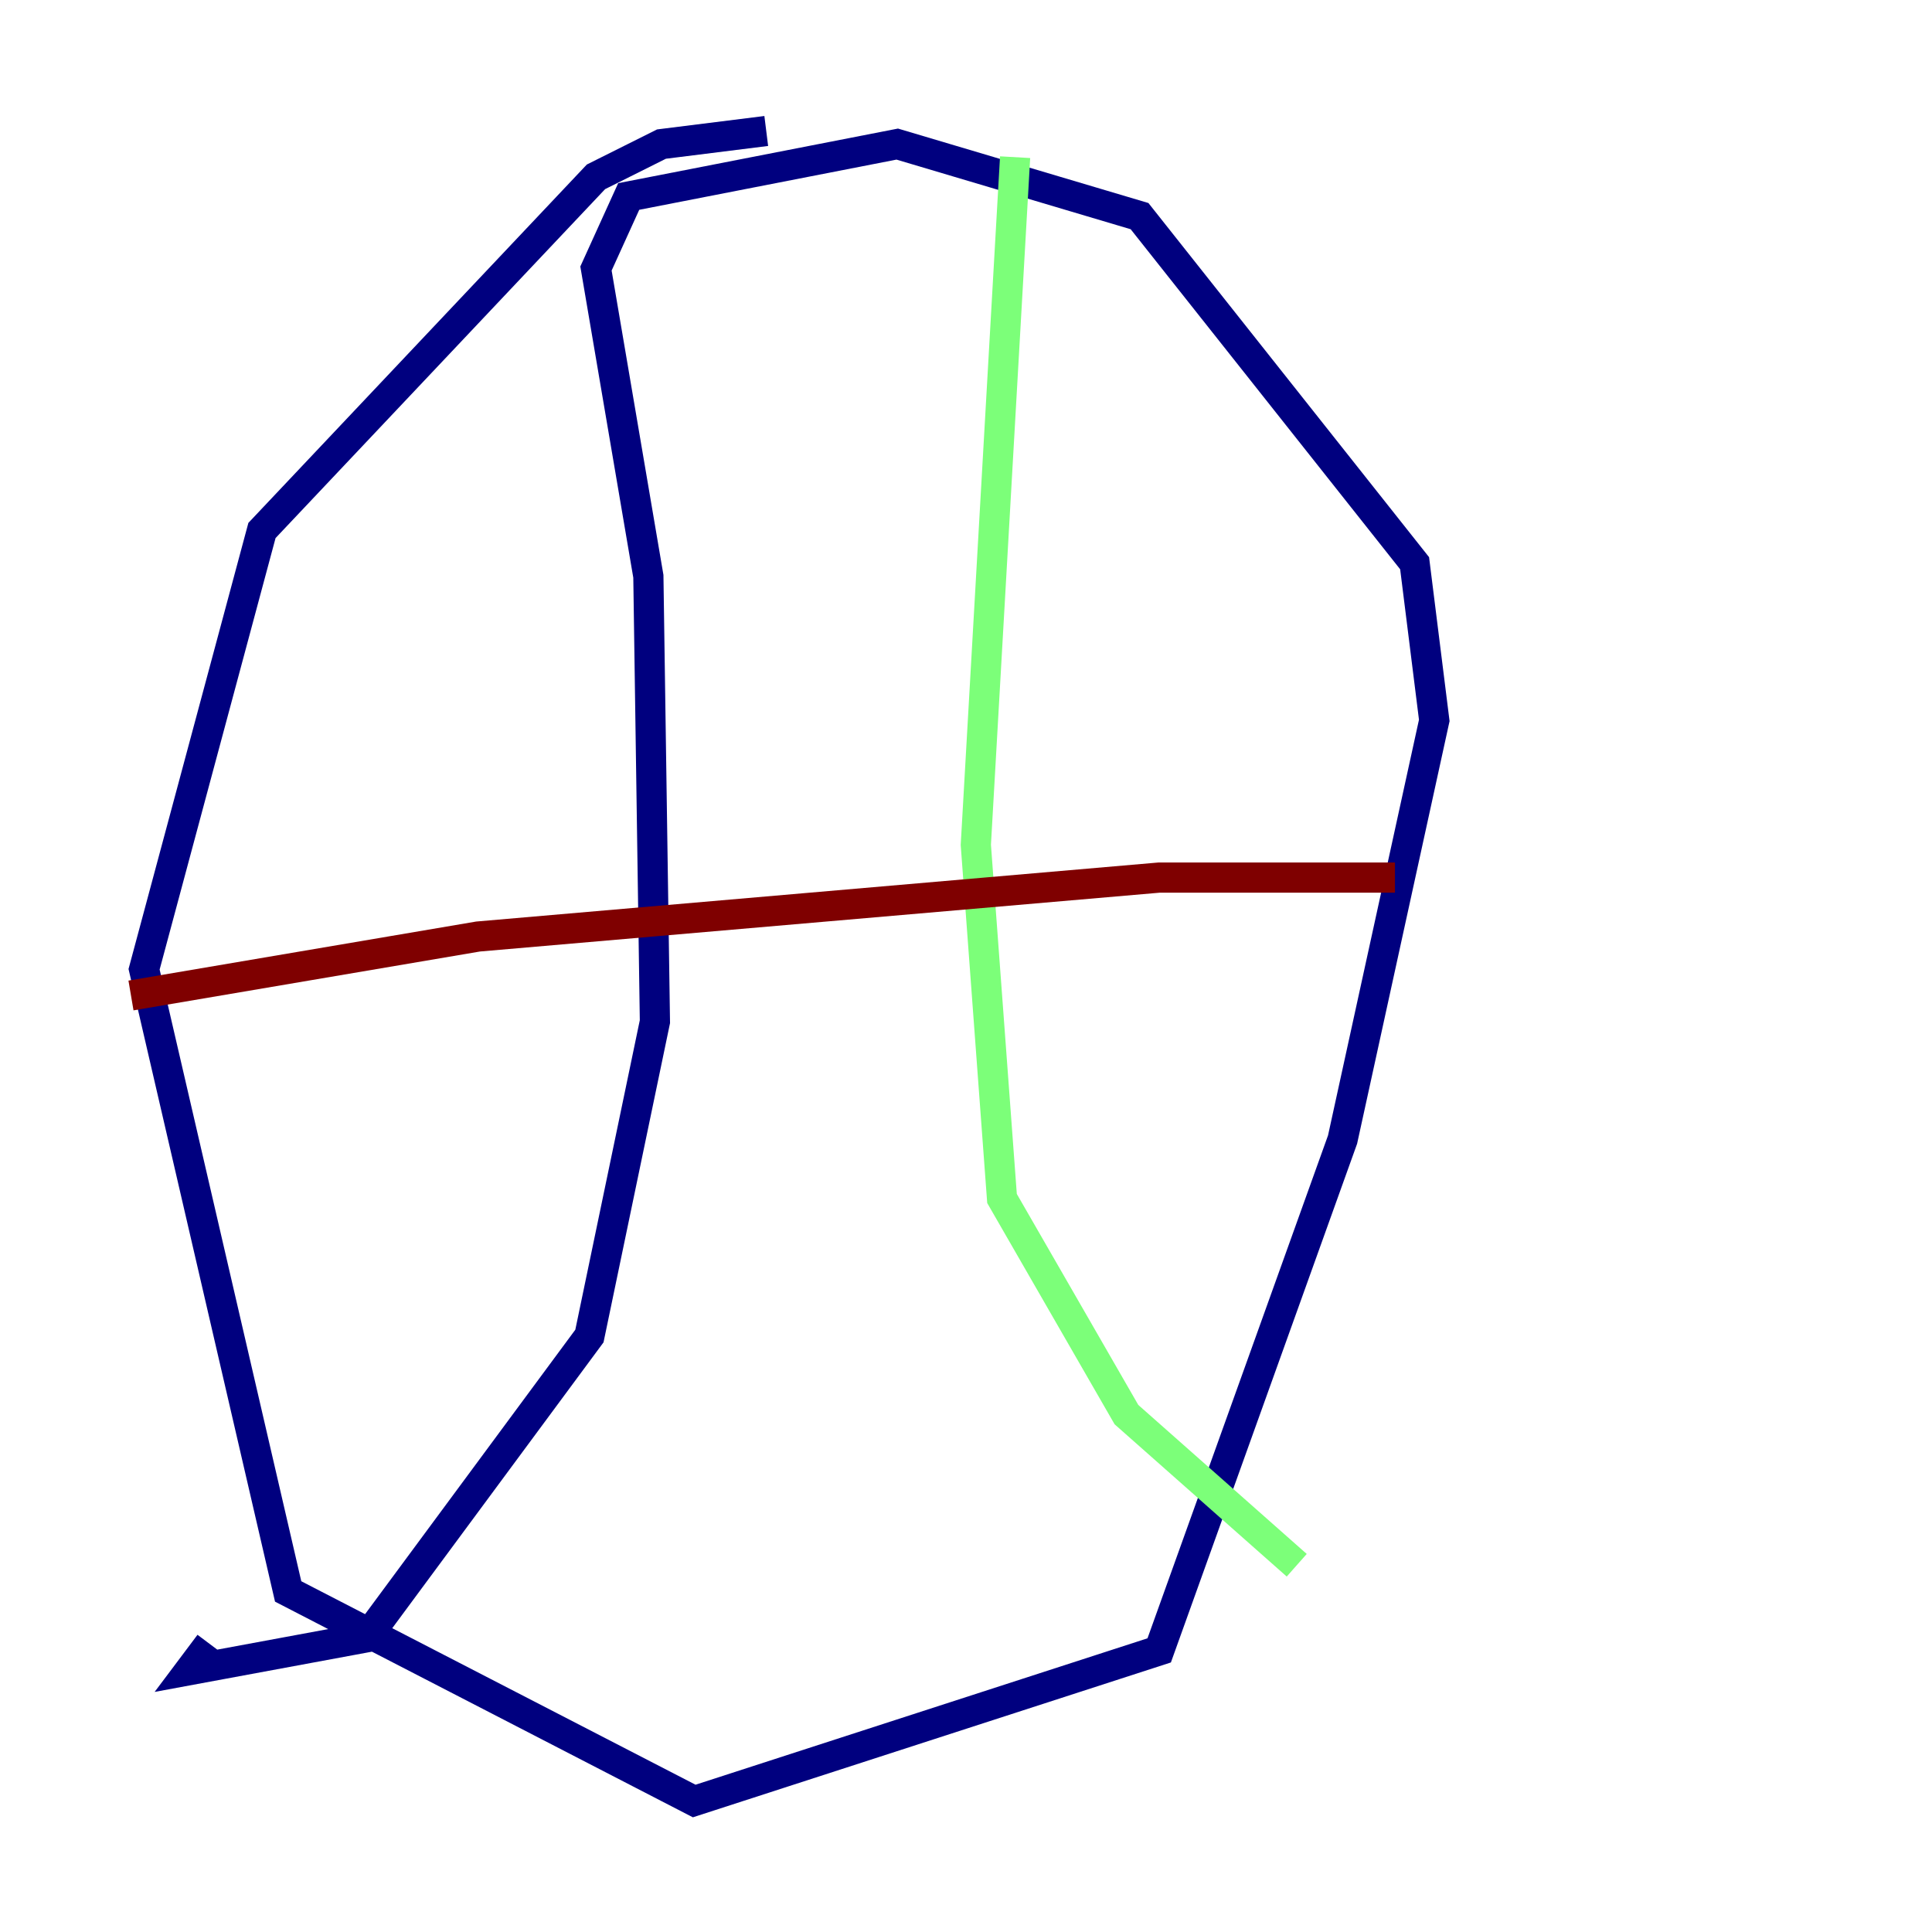 <?xml version="1.0" encoding="utf-8" ?>
<svg baseProfile="tiny" height="128" version="1.2" viewBox="0,0,128,128" width="128" xmlns="http://www.w3.org/2000/svg" xmlns:ev="http://www.w3.org/2001/xml-events" xmlns:xlink="http://www.w3.org/1999/xlink"><defs /><polyline fill="none" points="50.766,8.678 43.824,9.546 39.485,11.715 17.356,35.146 9.546,64.217 19.091,105.437 45.993,119.322 76.8,109.342 88.949,75.498 95.024,47.729 93.722,37.315 75.498,14.319 59.444,9.546 41.654,13.017 39.485,17.79 42.956,38.183 43.39,67.688 39.051,88.515 24.298,108.475 12.583,110.644 13.885,108.909" stroke="#00007f" stroke-width="2" /><polyline fill="none" points="67.254,10.414 64.651,55.973 66.386,79.403 74.63,93.722 85.912,103.702" stroke="#7cff79" stroke-width="2" /><polyline fill="none" points="8.678,65.953 31.675,62.047 76.8,58.142 92.42,58.142" stroke="#7f0000" stroke-width="2" /></svg>
